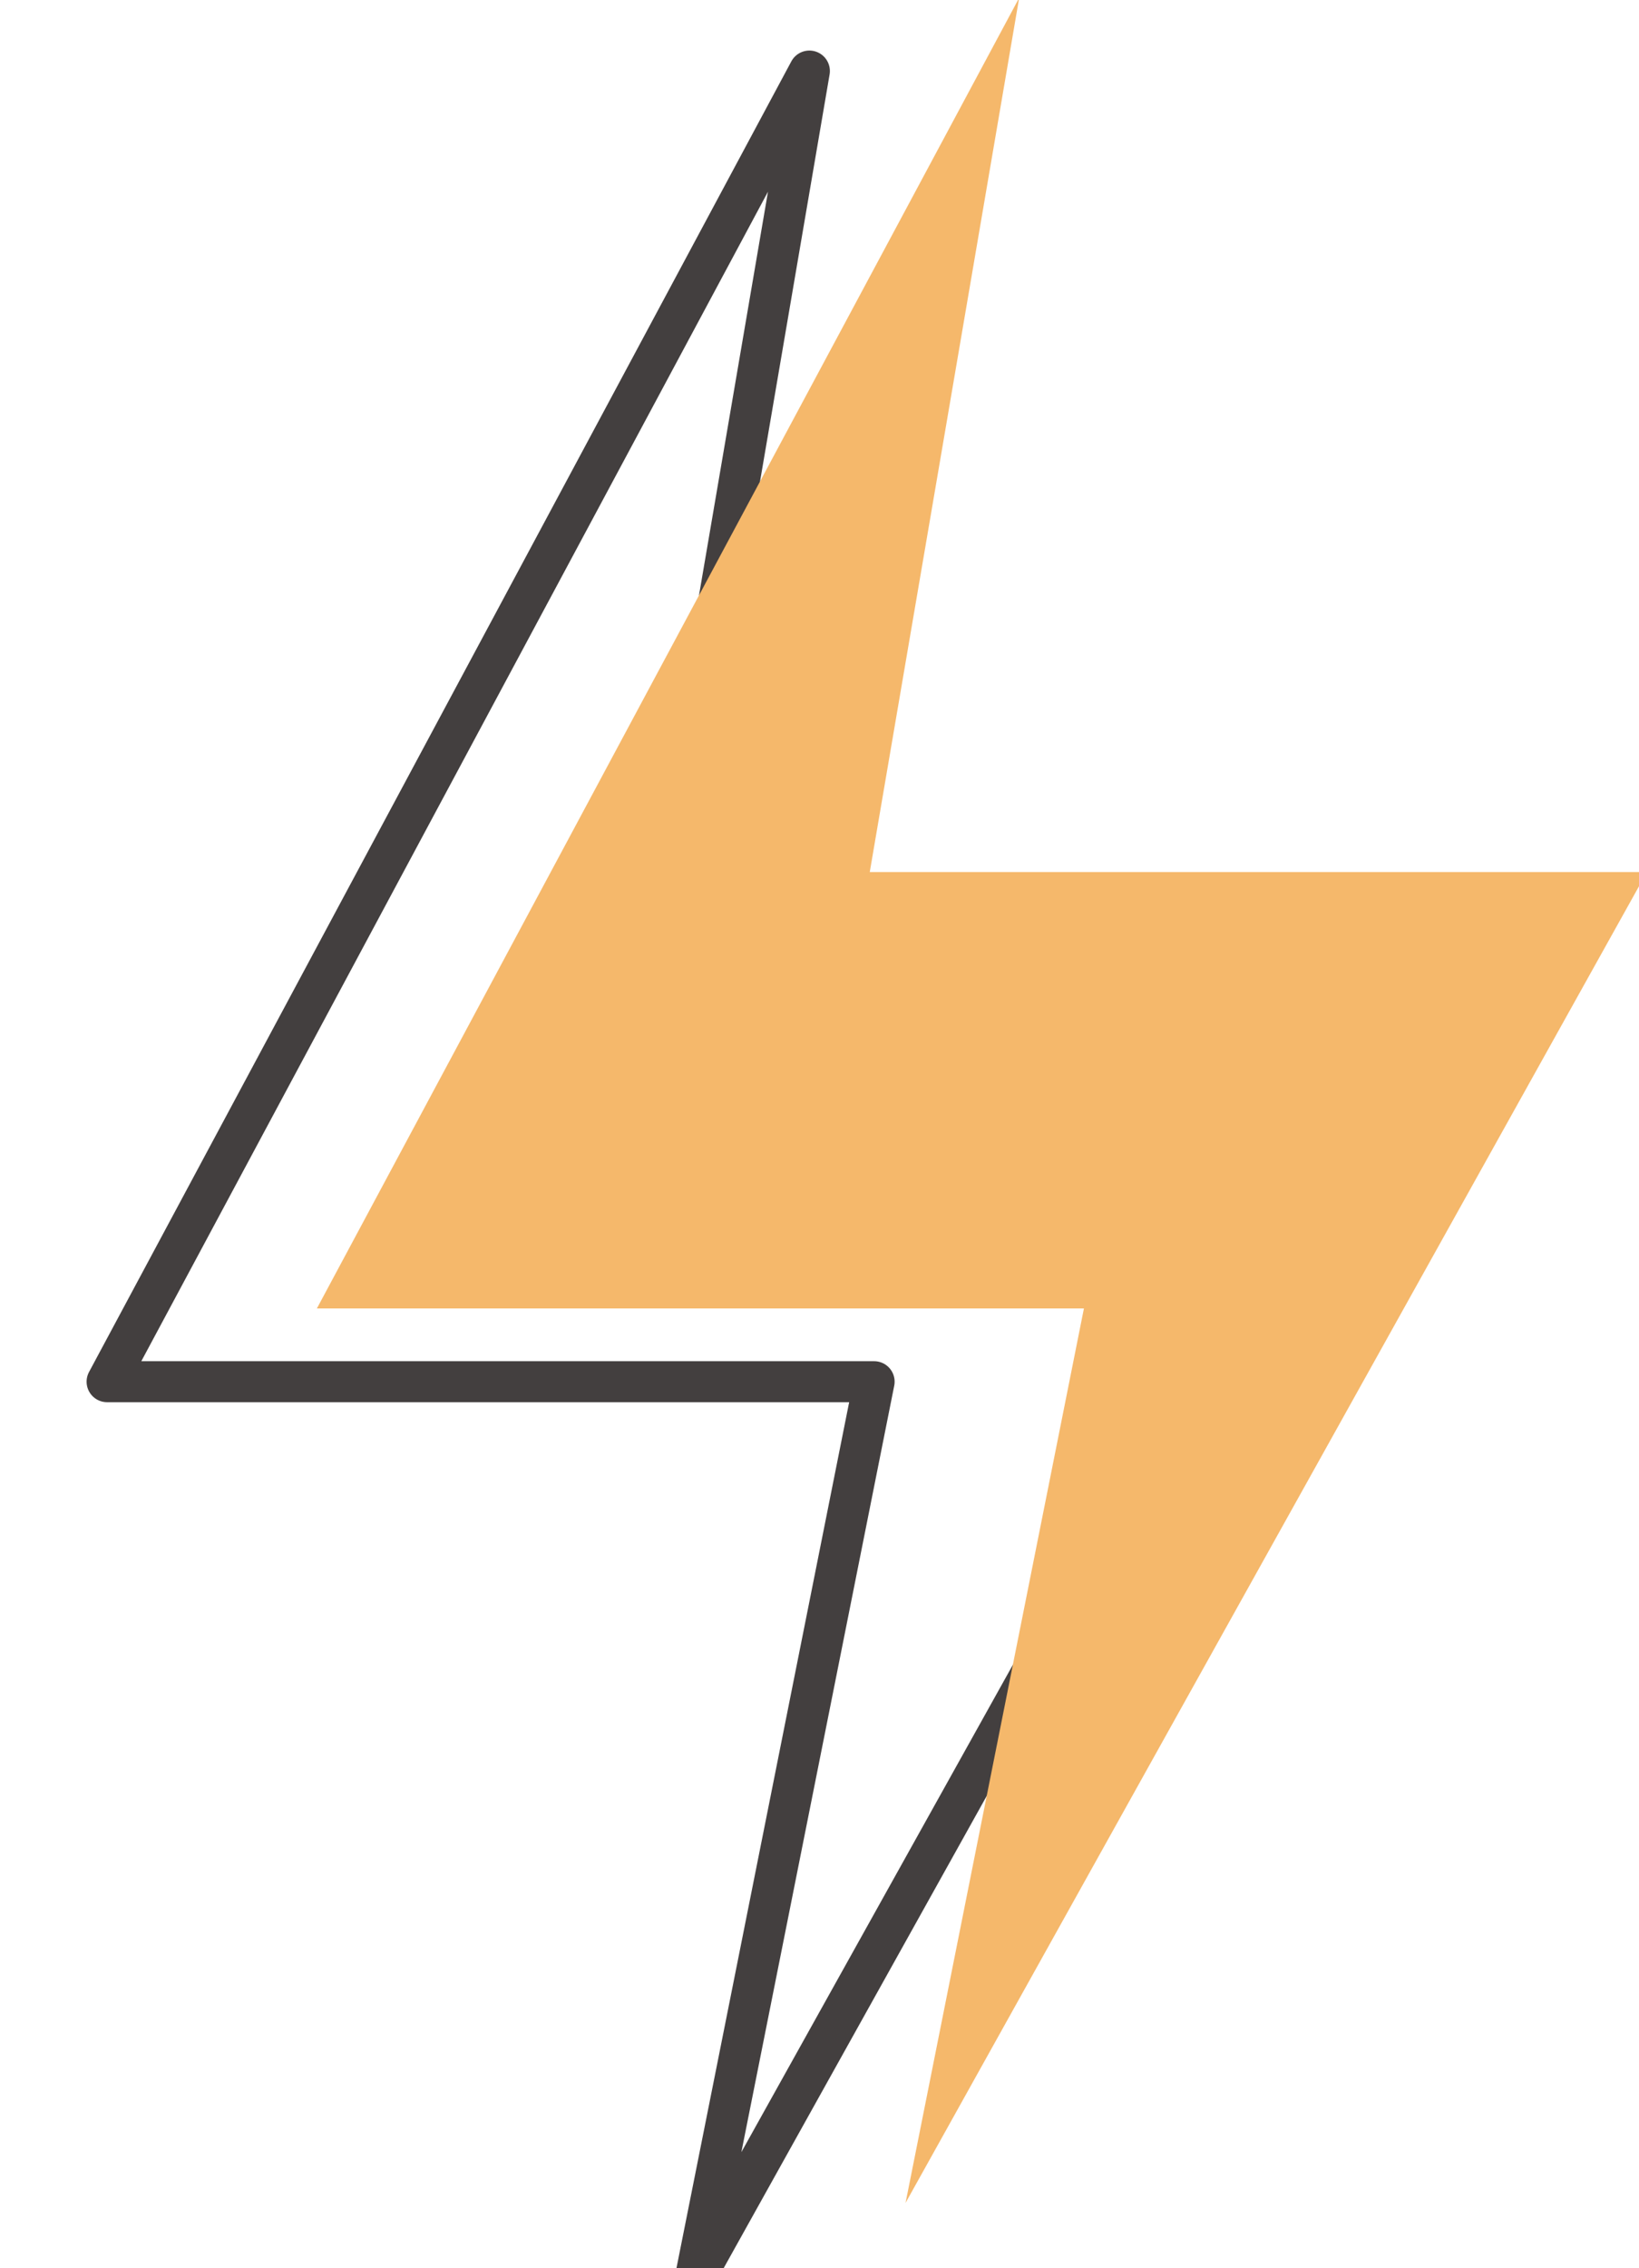 <svg xmlns="http://www.w3.org/2000/svg" viewBox="0 0 60 83"><defs><style>.a9e02a4b-cda6-4de6-ab41-1b14e7b769f7{isolation:isolate;}.\36 0d459ae-5692-418a-9b27-ab13699c1e3d{fill:none;stroke:#433f3f;stroke-linejoin:round;stroke-width:1.5px;}.\38 5285007-e728-48ac-932d-bdf49fc04d8f{fill:#f5b86b;mix-blend-mode:darken;}</style></defs><title>thunder</title><g class="a9e02a4b-cda6-4de6-ab41-1b14e7b769f7"><g id="cb58c100-4790-4264-97b4-e08fab703397" data-name="圖層 1"><polygon class="60d459ae-5692-418a-9b27-ab13699c1e3d" points="29.63 2.6 3.92 50.56 32 50.56 25.47 83.29 52.61 34.59 24.16 34.59 29.63 2.6"/><polygon class="85285007-e728-48ac-932d-bdf49fc04d8f" points="37.31 -0.08 11.6 47.88 39.68 47.88 33.15 80.61 60.29 31.91 31.84 31.91 37.31 -0.08"/></g></g></svg>